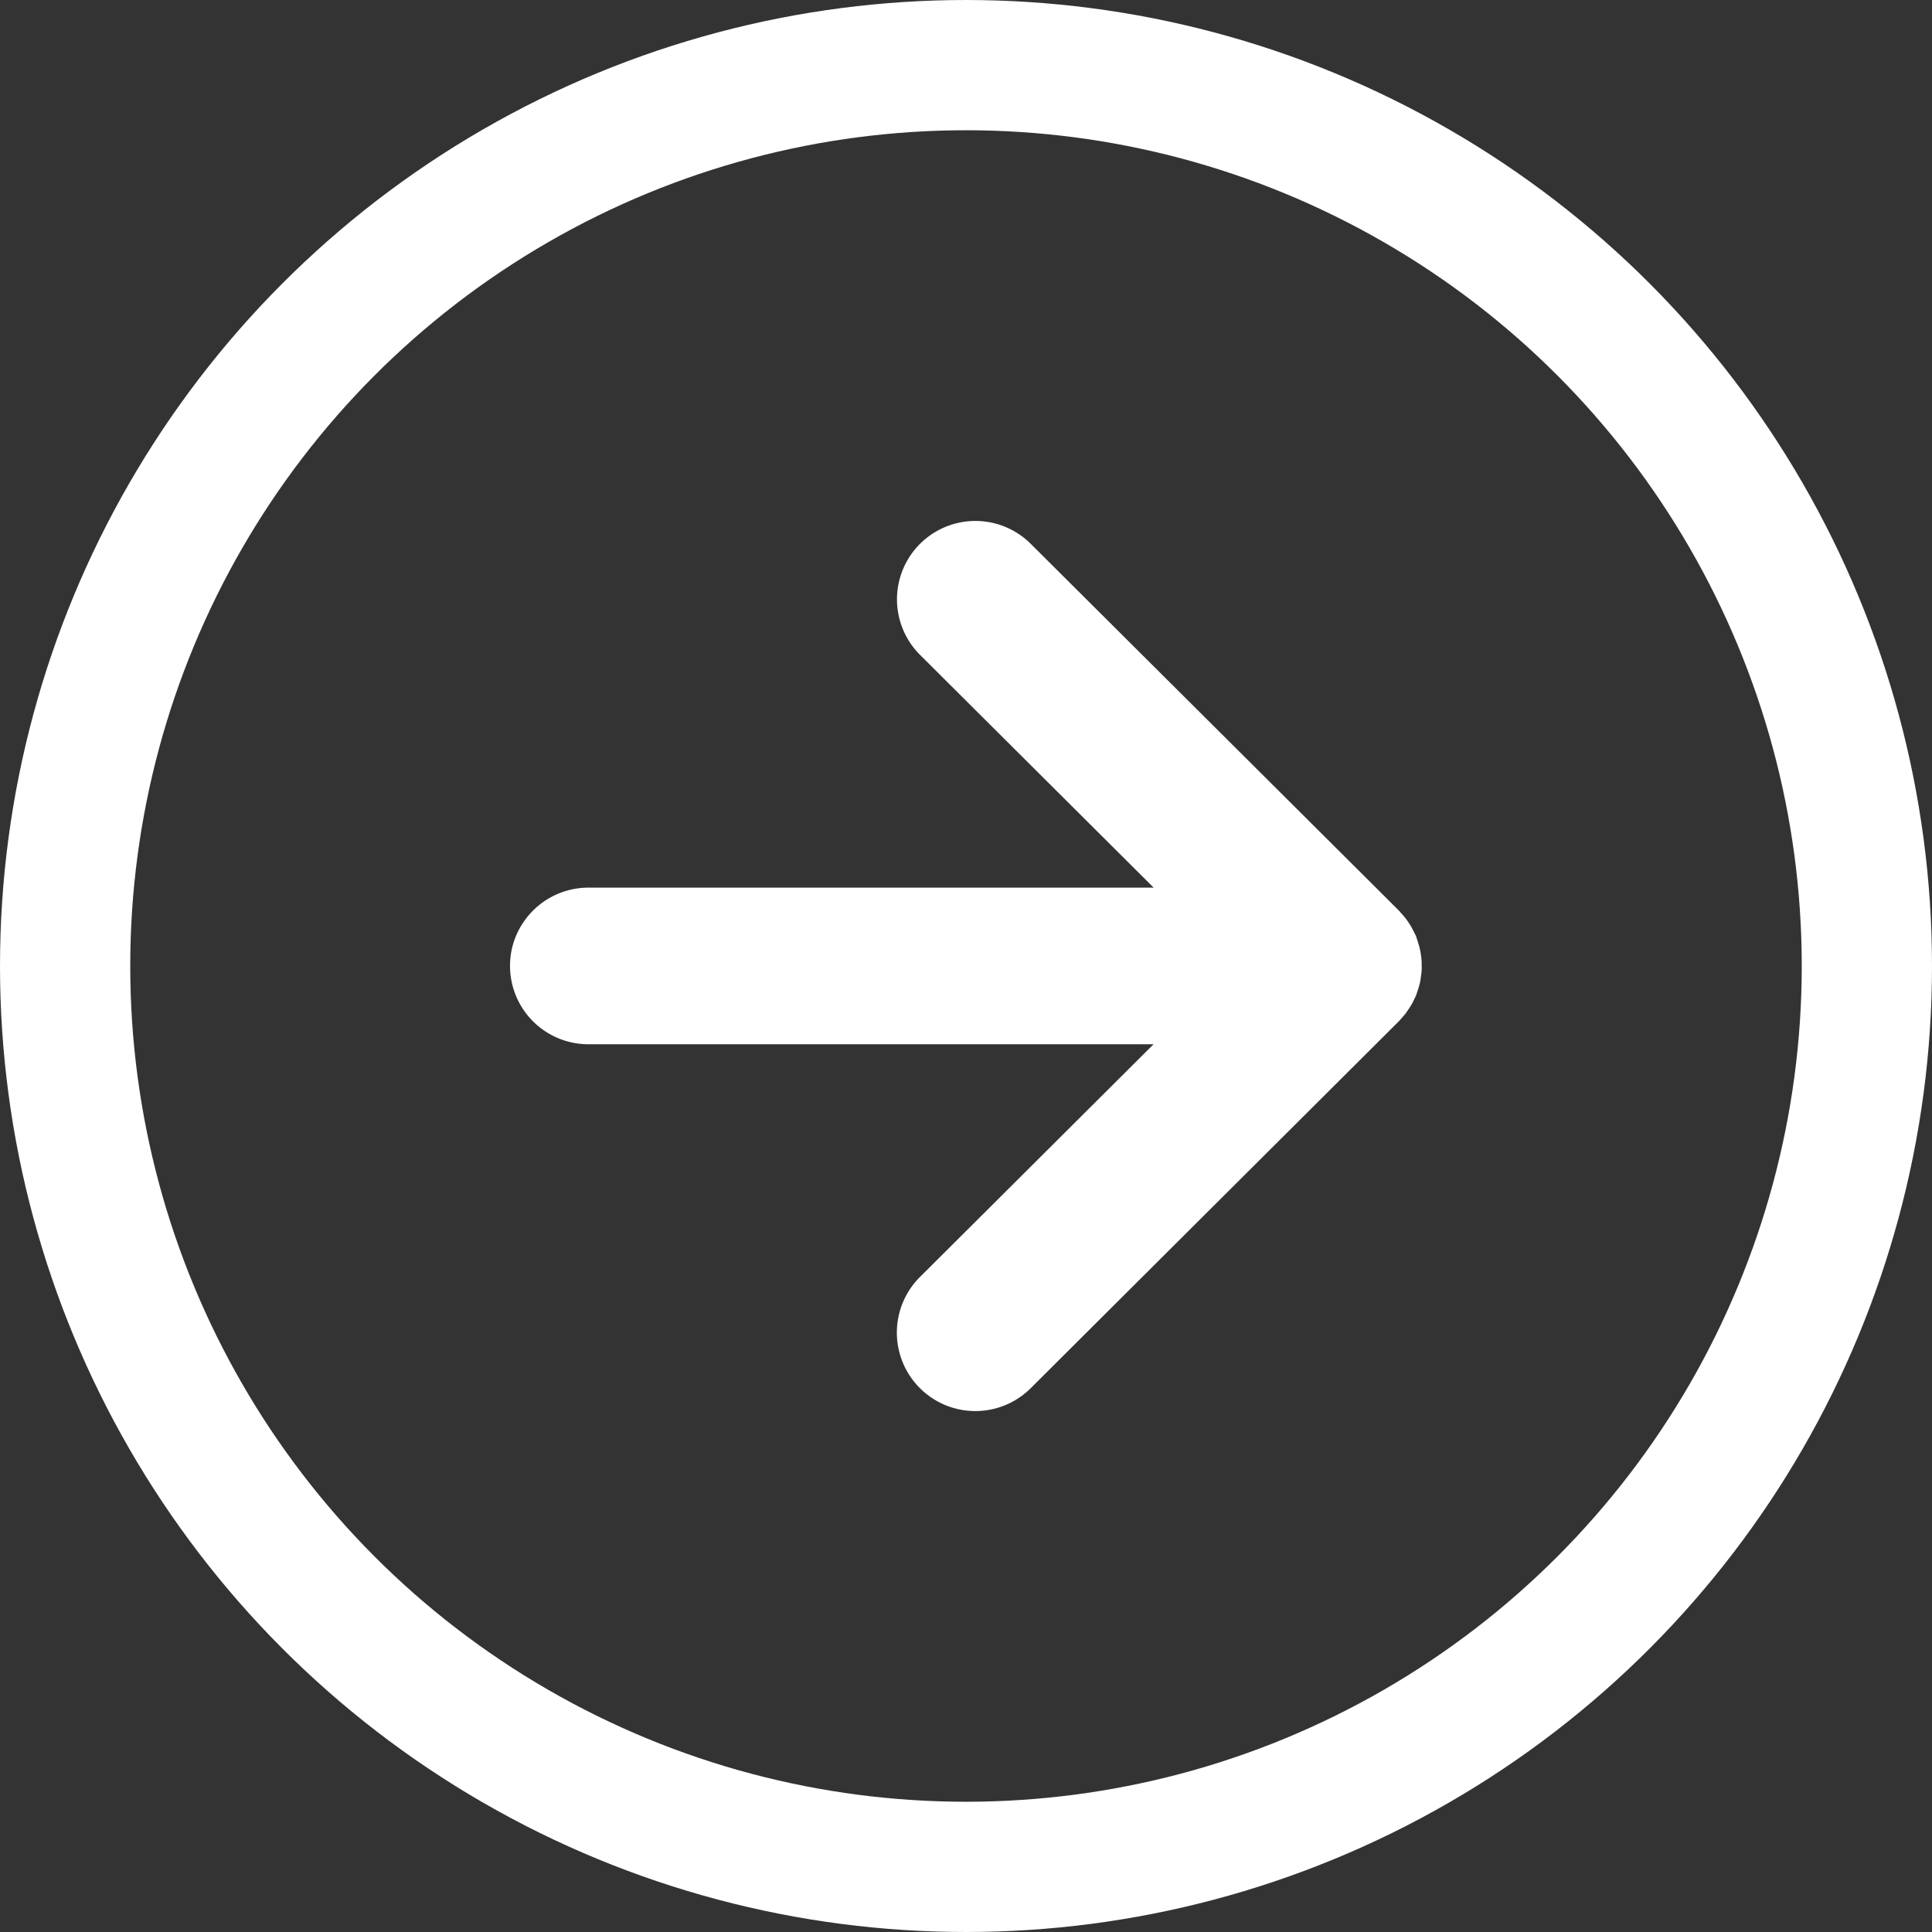 <svg data-name="001.svg" xmlns="http://www.w3.org/2000/svg" width="178" height="178" viewBox="0 0 178 178">
  <rect x="0" y="0" width="178" height="178" fill="#333333" stroke="none"/>
  <defs>
    <style>
      .cls-1 {
        fill: none;
        stroke: #fff;
        stroke-width: 12px;
      }

      .cls-2 {
        fill: #fff;
        fill-rule: evenodd;
      }
    </style>
  </defs>
  <circle class="cls-1" cx="89" cy="89" r="83"/>
  <path class="cls-2" d="M2132.76,7515c0.1-.15.2-0.3,0.29-0.45a5.043,5.043,0,0,0,.26-0.52,2.437,2.437,0,0,0,.14-0.28c0.02-.05.03-0.1,0.05-0.15,0.07-.19.13-0.38,0.19-0.57,0.04-.15.09-0.3,0.13-0.46,0.04-.18.06-0.37,0.09-0.56,0.02-.16.05-0.32,0.06-0.48a3.723,3.723,0,0,0,.01-0.58,3.533,3.533,0,0,0-.01-0.46,5.6,5.6,0,0,0-.07-0.59,3.54,3.54,0,0,0-.08-0.45c-0.04-.19-0.1-0.38-0.16-0.58-0.04-.15-0.09-0.29-0.14-0.44-0.02-.06-0.04-0.13-0.07-0.2-0.05-.12-0.11-0.22-0.17-0.34-0.07-.14-0.14-0.29-0.22-0.43a5.185,5.185,0,0,0-.31-0.5c-0.09-.13-0.18-0.26-0.27-0.38-0.13-.16-0.27-0.32-0.41-0.47-0.07-.07-0.12-0.15-0.19-0.22l-33.9-33.77a7.223,7.223,0,1,0-10.23,10.2l21.54,21.46h-52.06a7.228,7.228,0,0,0-6,3.18,7.1,7.1,0,0,0-1.24,4.04,7.221,7.221,0,0,0,7.24,7.21h52.05l-21.54,21.46a7.23,7.23,0,0,0,10.24,10.21l33.9-33.79c0.07-.07.13-0.15,0.2-0.22l0.39-.45C2132.57,7515.28,2132.67,7515.14,2132.76,7515Z" transform="translate(-2003 -7422)"/>
</svg>
